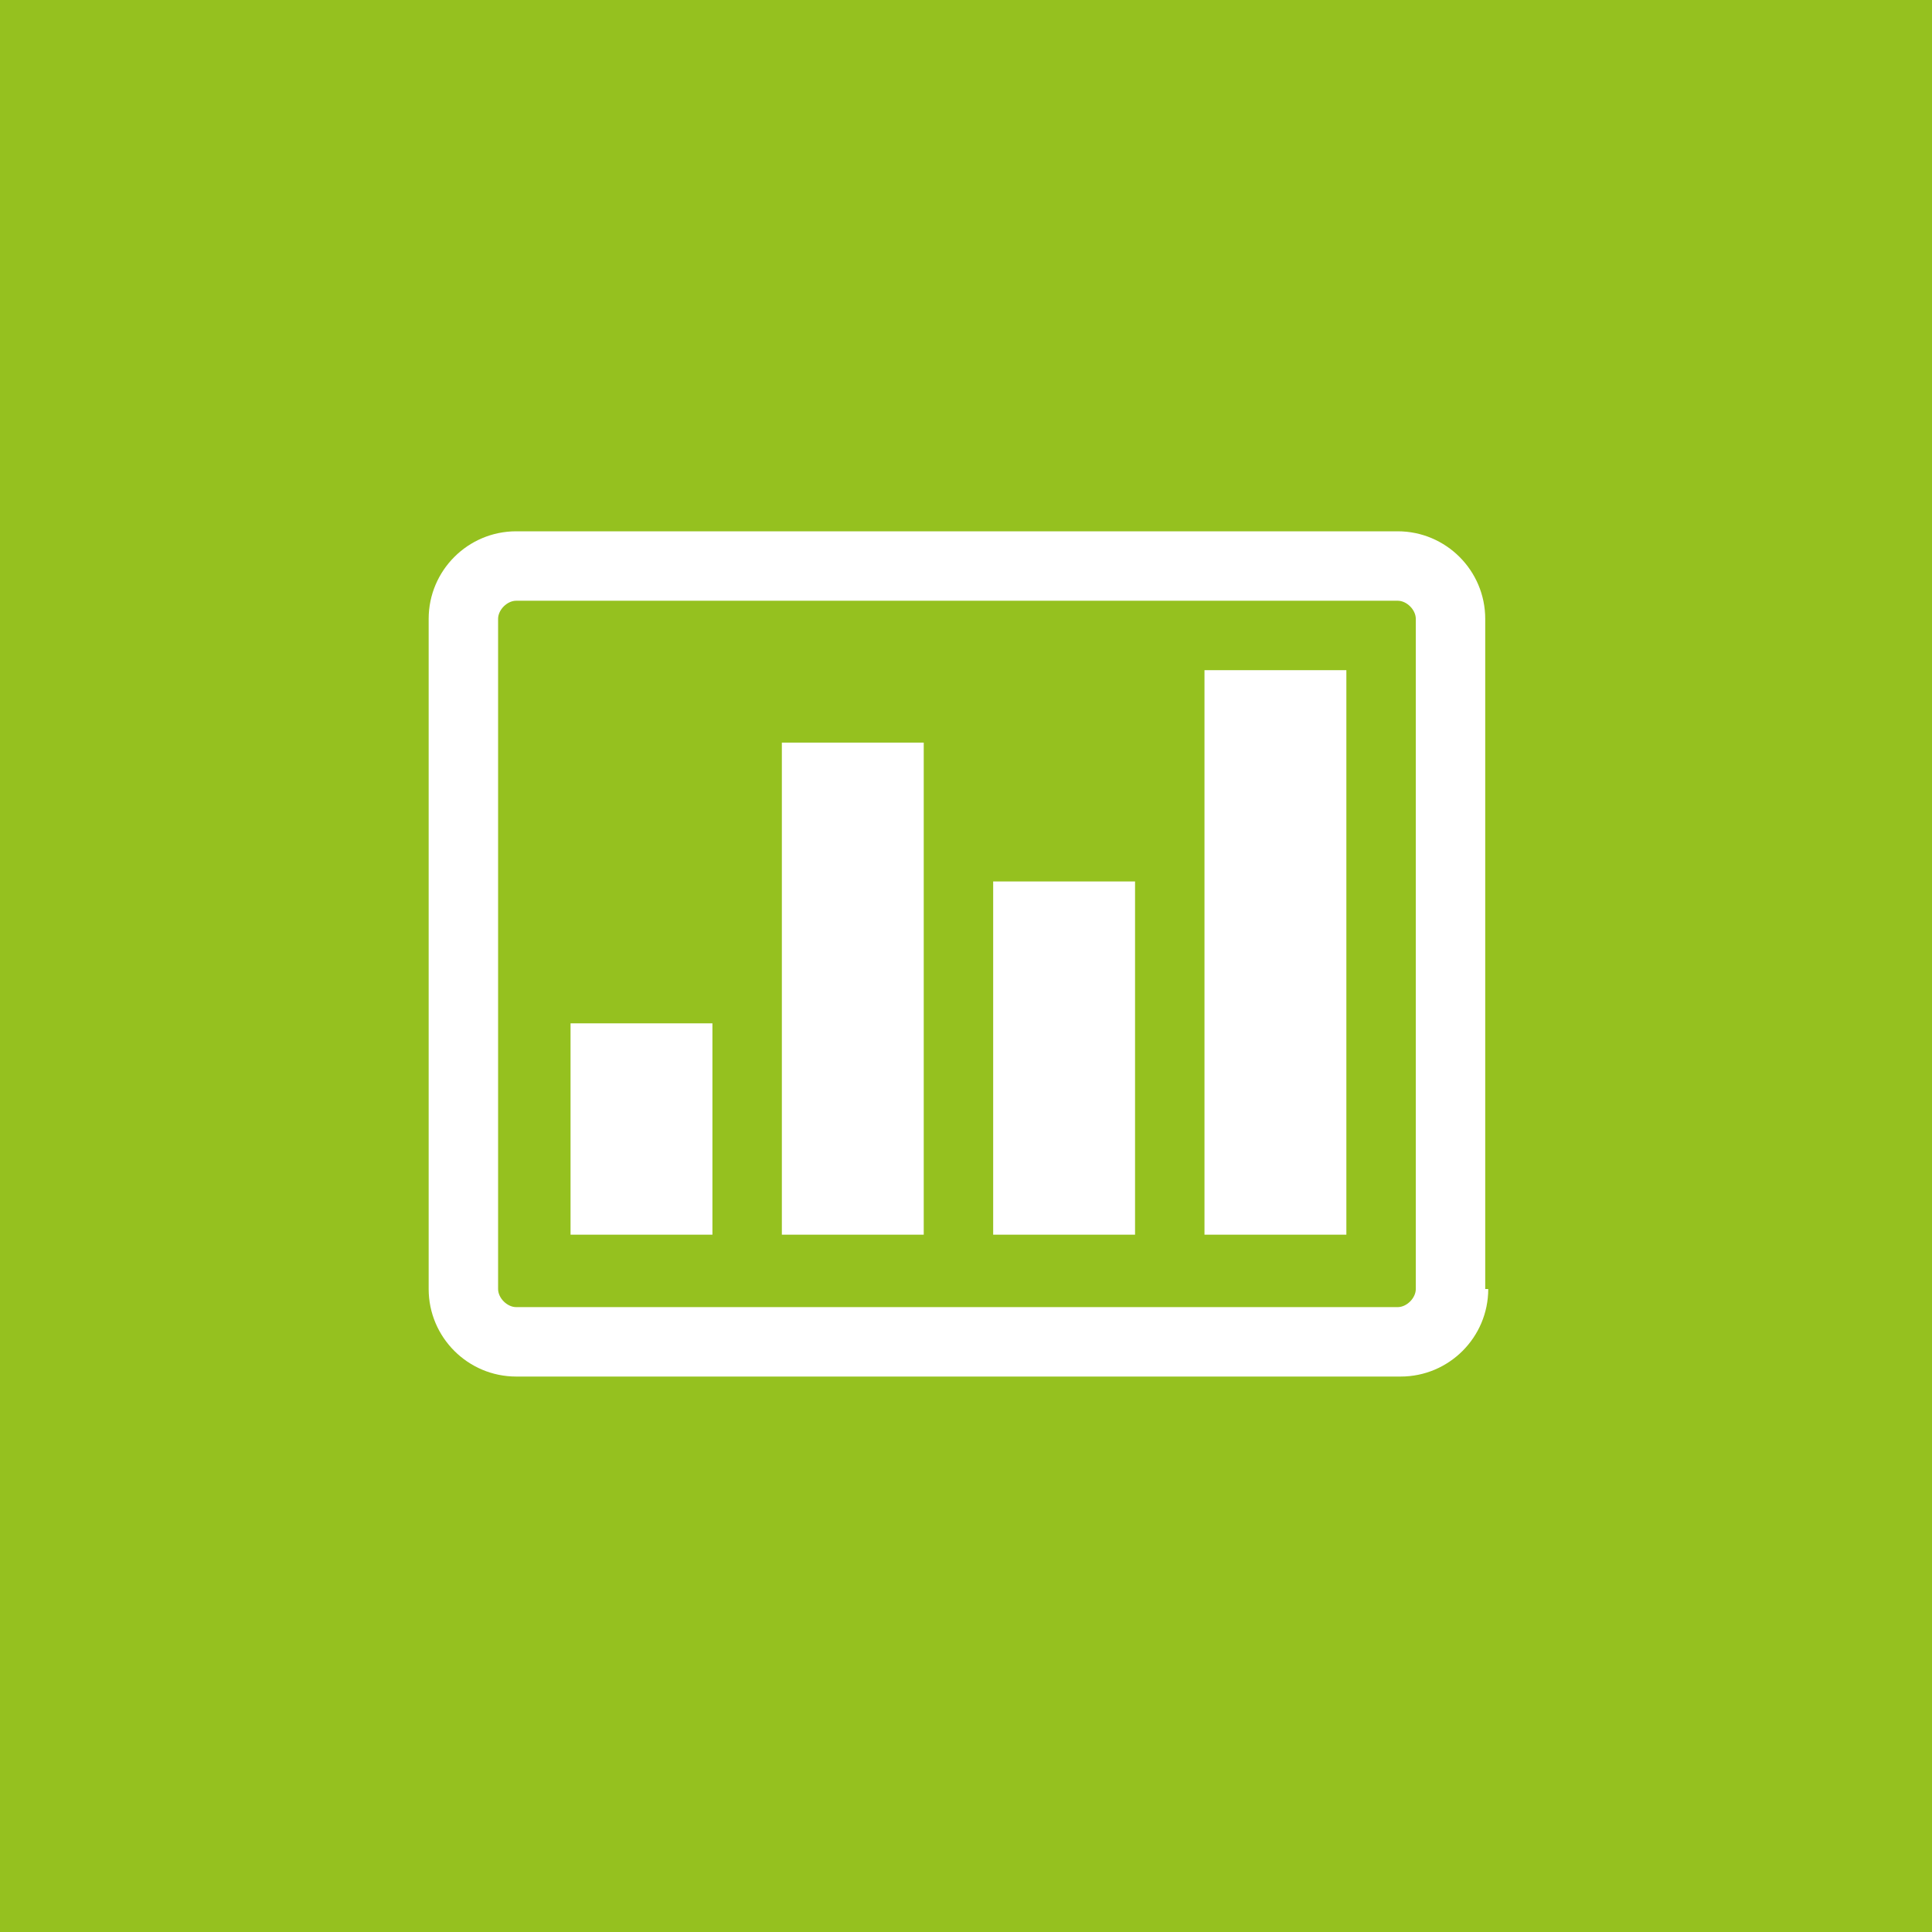 <?xml version="1.0" encoding="utf-8"?>
<!-- Generator: Adobe Illustrator 19.2.1, SVG Export Plug-In . SVG Version: 6.00 Build 0)  -->
<svg version="1.1" id="Layer_1" xmlns="http://www.w3.org/2000/svg" xmlns:xlink="http://www.w3.org/1999/xlink" x="0px" y="0px"
	 viewBox="0 0 64 64" style="enable-background:new 0 0 64 64;" xml:space="preserve">
<style type="text/css">
	.st0{fill:#95C11F;}
	.st1{fill:#FFFFFF;}
</style>
<title>benefits</title>
<rect class="st0" width="64" height="64"/>
<path class="st1" d="M49.3,42.7c0,1.6-1.3,2.9-2.9,2.9H17.1c-1.6,0-2.9-1.3-2.9-2.9V20.5c0-1.6,1.3-2.9,2.9-2.9h29.2
	c1.6,0,2.9,1.3,2.9,2.9V42.7z M46.9,20.5c0-0.3-0.3-0.6-0.6-0.6H17.1c-0.3,0-0.6,0.3-0.6,0.6v22.2c0,0.3,0.3,0.6,0.6,0.6h29.2
	c0.3,0,0.6-0.3,0.6-0.6V20.5z M23.6,40.9h-4.7v-7h4.7V40.9z M30.6,40.9h-4.7V24.6h4.7V40.9z M37.6,40.9h-4.7V29.2h4.7V40.9z
	 M44.6,40.9h-4.7V22.2h4.7V40.9z"/>
</svg>

